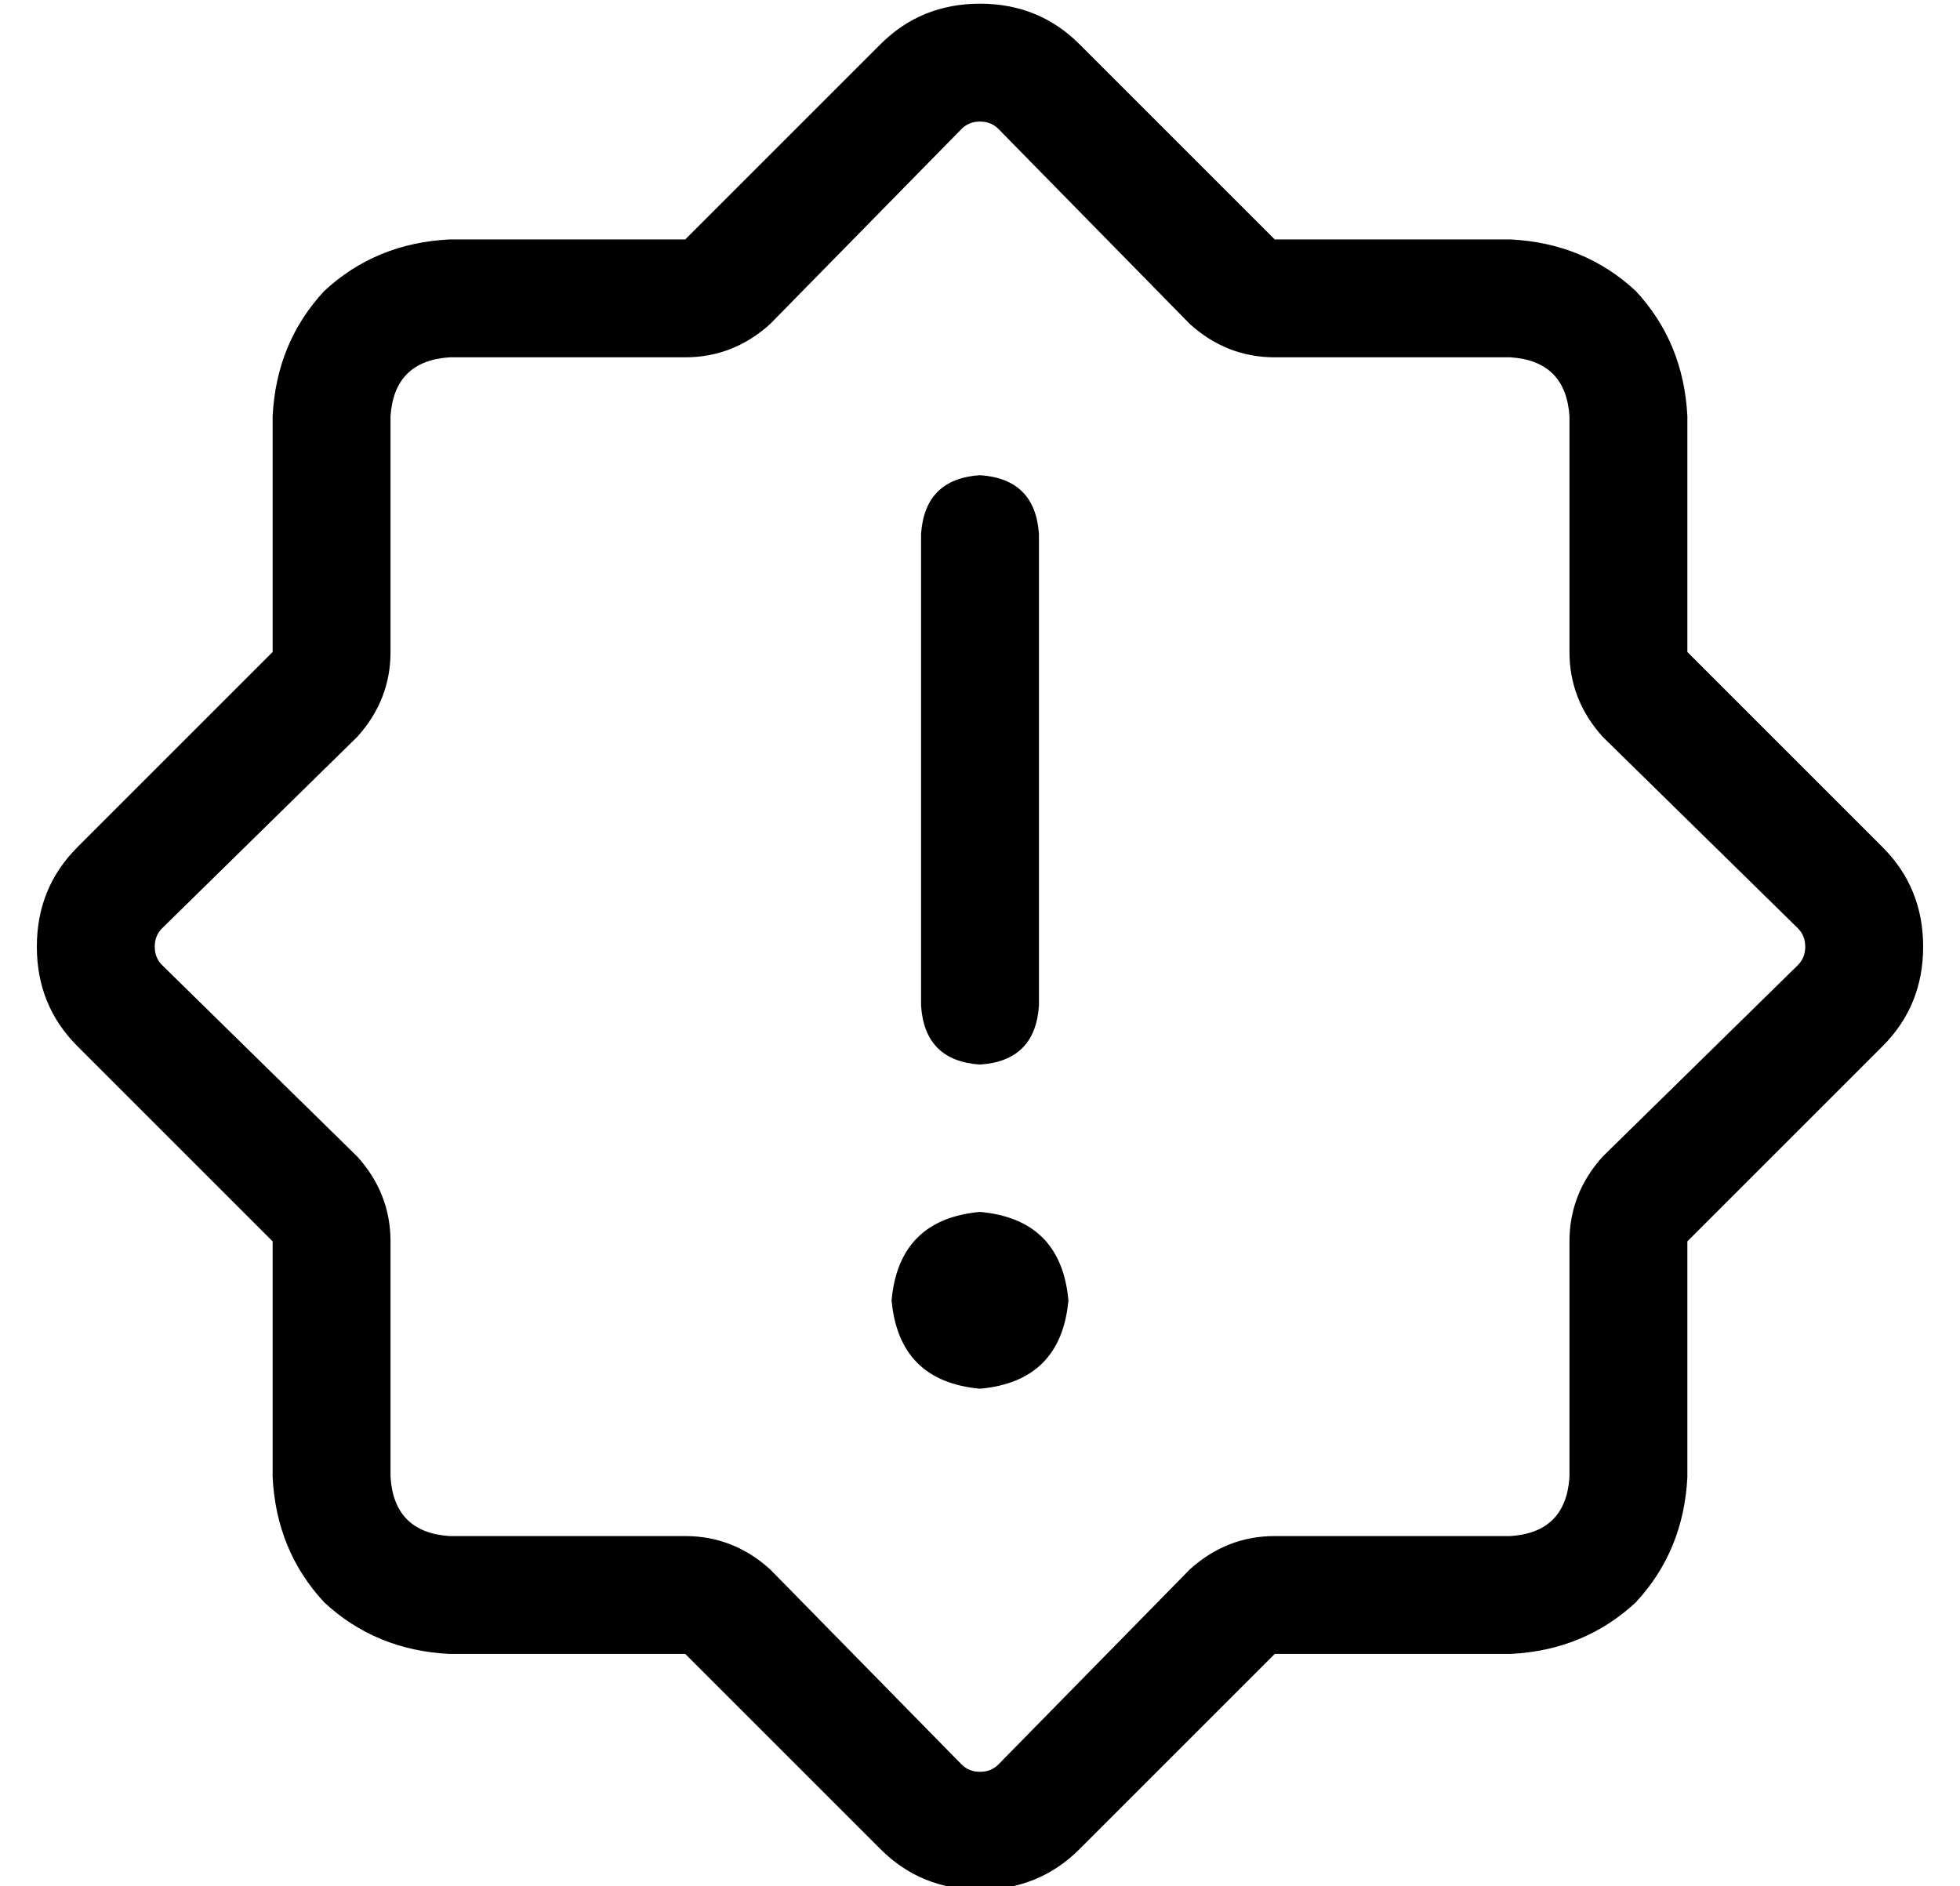 <?xml version="1.0" standalone="no"?>
<!DOCTYPE svg PUBLIC "-//W3C//DTD SVG 1.1//EN" "http://www.w3.org/Graphics/SVG/1.1/DTD/svg11.dtd" >
<svg xmlns="http://www.w3.org/2000/svg" xmlns:xlink="http://www.w3.org/1999/xlink" version="1.1" viewBox="-10 -40 532 512">
   <path fill="currentColor"
d="M87 160q9 -10 9 -23v-64v0q1 -15 16 -16h64v0q13 0 23 -9l52 -53v0q2 -2 5 -2t5 2l52 53v0q10 9 23 9h64v0q15 1 16 16v64v0q0 13 9 23l53 52v0q2 2 2 5t-2 5l-53 52v0q-9 10 -9 23v64v0q-1 15 -16 16h-64v0q-13 0 -23 9l-52 53v0q-2 2 -5 2t-5 -2l-52 -53v0
q-10 -9 -23 -9h-64v0q-15 -1 -16 -16v-64v0q0 -13 -9 -23l-53 -52v0q-2 -2 -2 -5t2 -5l53 -52v0zM64 73v64v-64v64l-53 53v0q-11 11 -11 27t11 27l53 53v0v64v0q1 20 14 34q14 13 34 14h64v0l53 53v0q11 11 27 11t27 -11l53 -53v0h64v0q20 -1 34 -14q13 -14 14 -34v-64v0
l53 -53v0q11 -11 11 -27t-11 -27l-53 -53v0v-64v0q-1 -20 -14 -34q-14 -13 -34 -14h-64v0l-53 -53v0q-11 -11 -27 -11t-27 11l-53 53v0h-64v0q-20 1 -34 14q-13 14 -14 34v0zM256 89q-15 1 -16 16v128v0q1 15 16 16q15 -1 16 -16v-128v0q-1 -15 -16 -16v0zM280 313
q-2 -22 -24 -24q-22 2 -24 24q2 22 24 24q22 -2 24 -24v0z" />
</svg>

